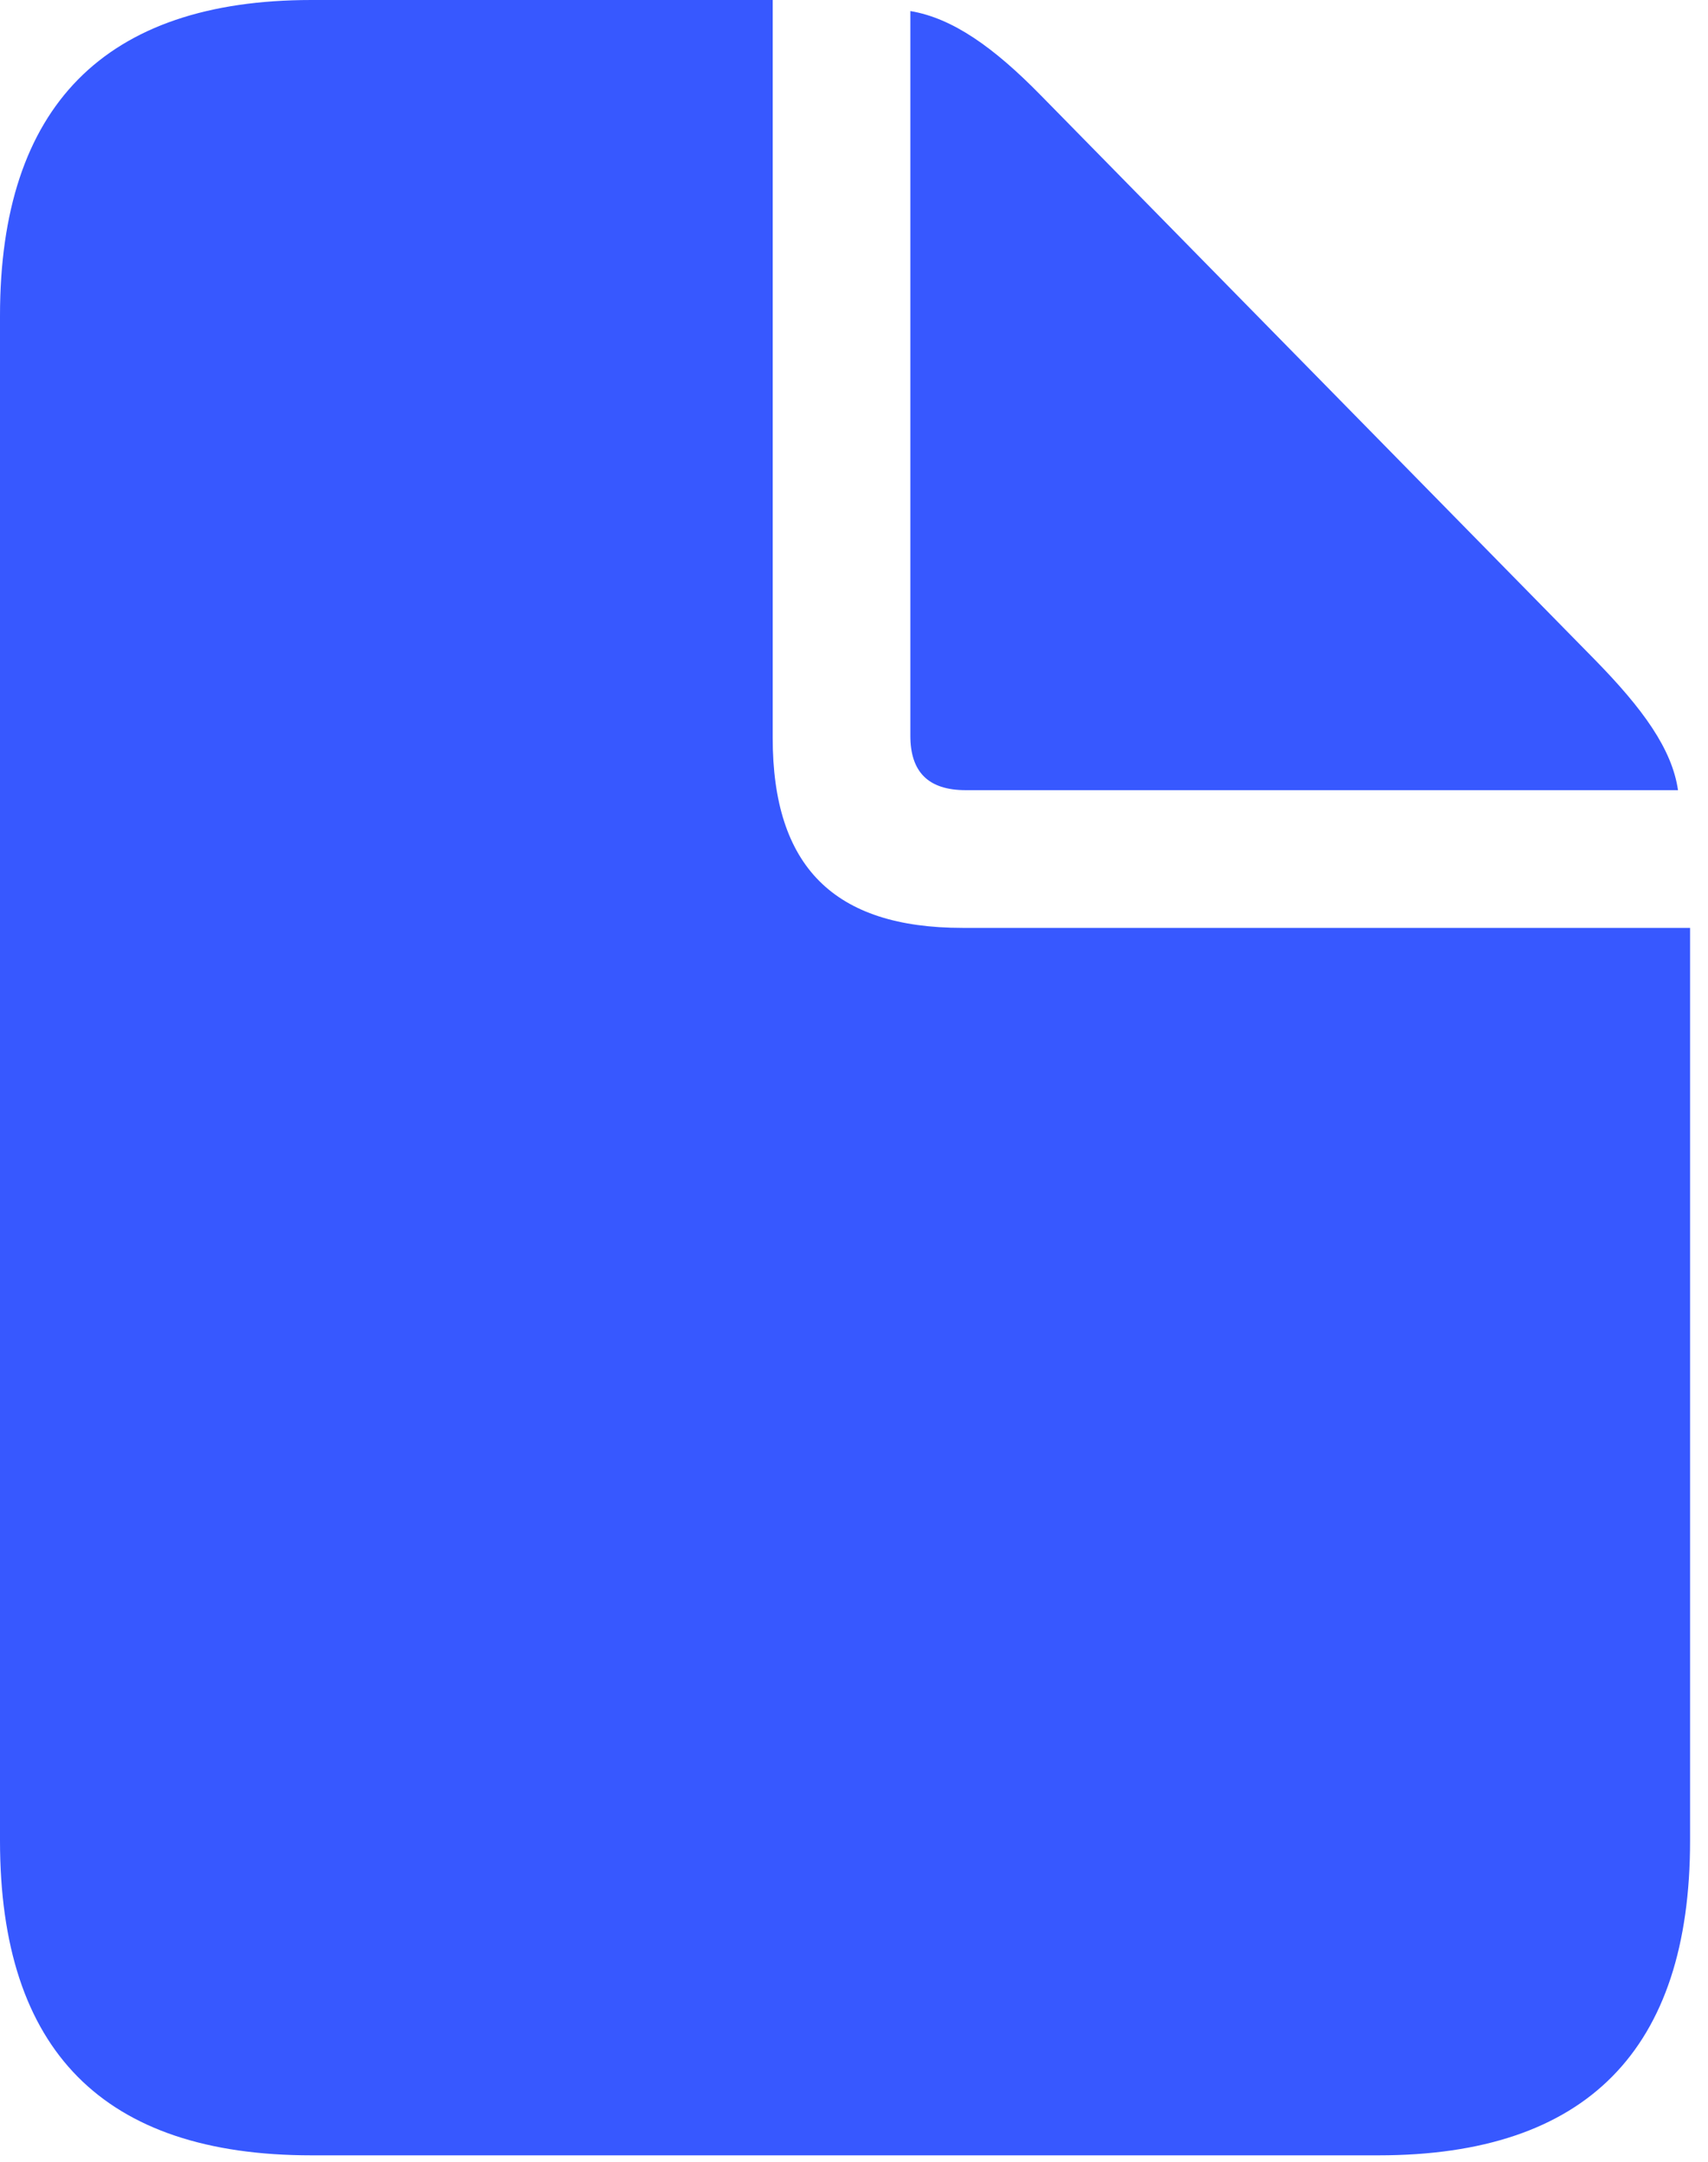 <?xml version="1.0" encoding="UTF-8" standalone="no"?>
<!DOCTYPE svg PUBLIC "-//W3C//DTD SVG 1.1//EN" "http://www.w3.org/Graphics/SVG/1.1/DTD/svg11.dtd">
<svg width="100%" height="100%" viewBox="0 0 83 105" version="1.1" xmlns="http://www.w3.org/2000/svg" xmlns:xlink="http://www.w3.org/1999/xlink" xml:space="preserve" xmlns:serif="http://www.serif.com/" style="fill-rule:evenodd;clip-rule:evenodd;stroke-linejoin:round;stroke-miterlimit:2;">
    <g id="Regular-M" transform="matrix(1,0,0,1,-12.451,87.598)">
        <path d="M27.588,17.09L79.443,17.09C89.551,17.09 94.58,11.963 94.58,1.807L94.58,-42.529L59.228,-42.529C52.978,-42.529 50,-45.508 50,-51.758L50,-87.598L27.588,-87.598C17.529,-87.598 12.451,-82.422 12.451,-72.266L12.451,1.807C12.451,12.012 17.481,17.09 27.588,17.09ZM59.375,-49.219L93.994,-49.219C93.701,-51.221 92.285,-53.174 89.941,-55.566L63.037,-82.959C60.742,-85.303 58.74,-86.719 56.69,-87.061L56.69,-51.856C56.69,-50.098 57.568,-49.219 59.375,-49.219Z" style="fill:rgb(55,88,255);fill-rule:nonzero;"/>
    </g>
</svg>
